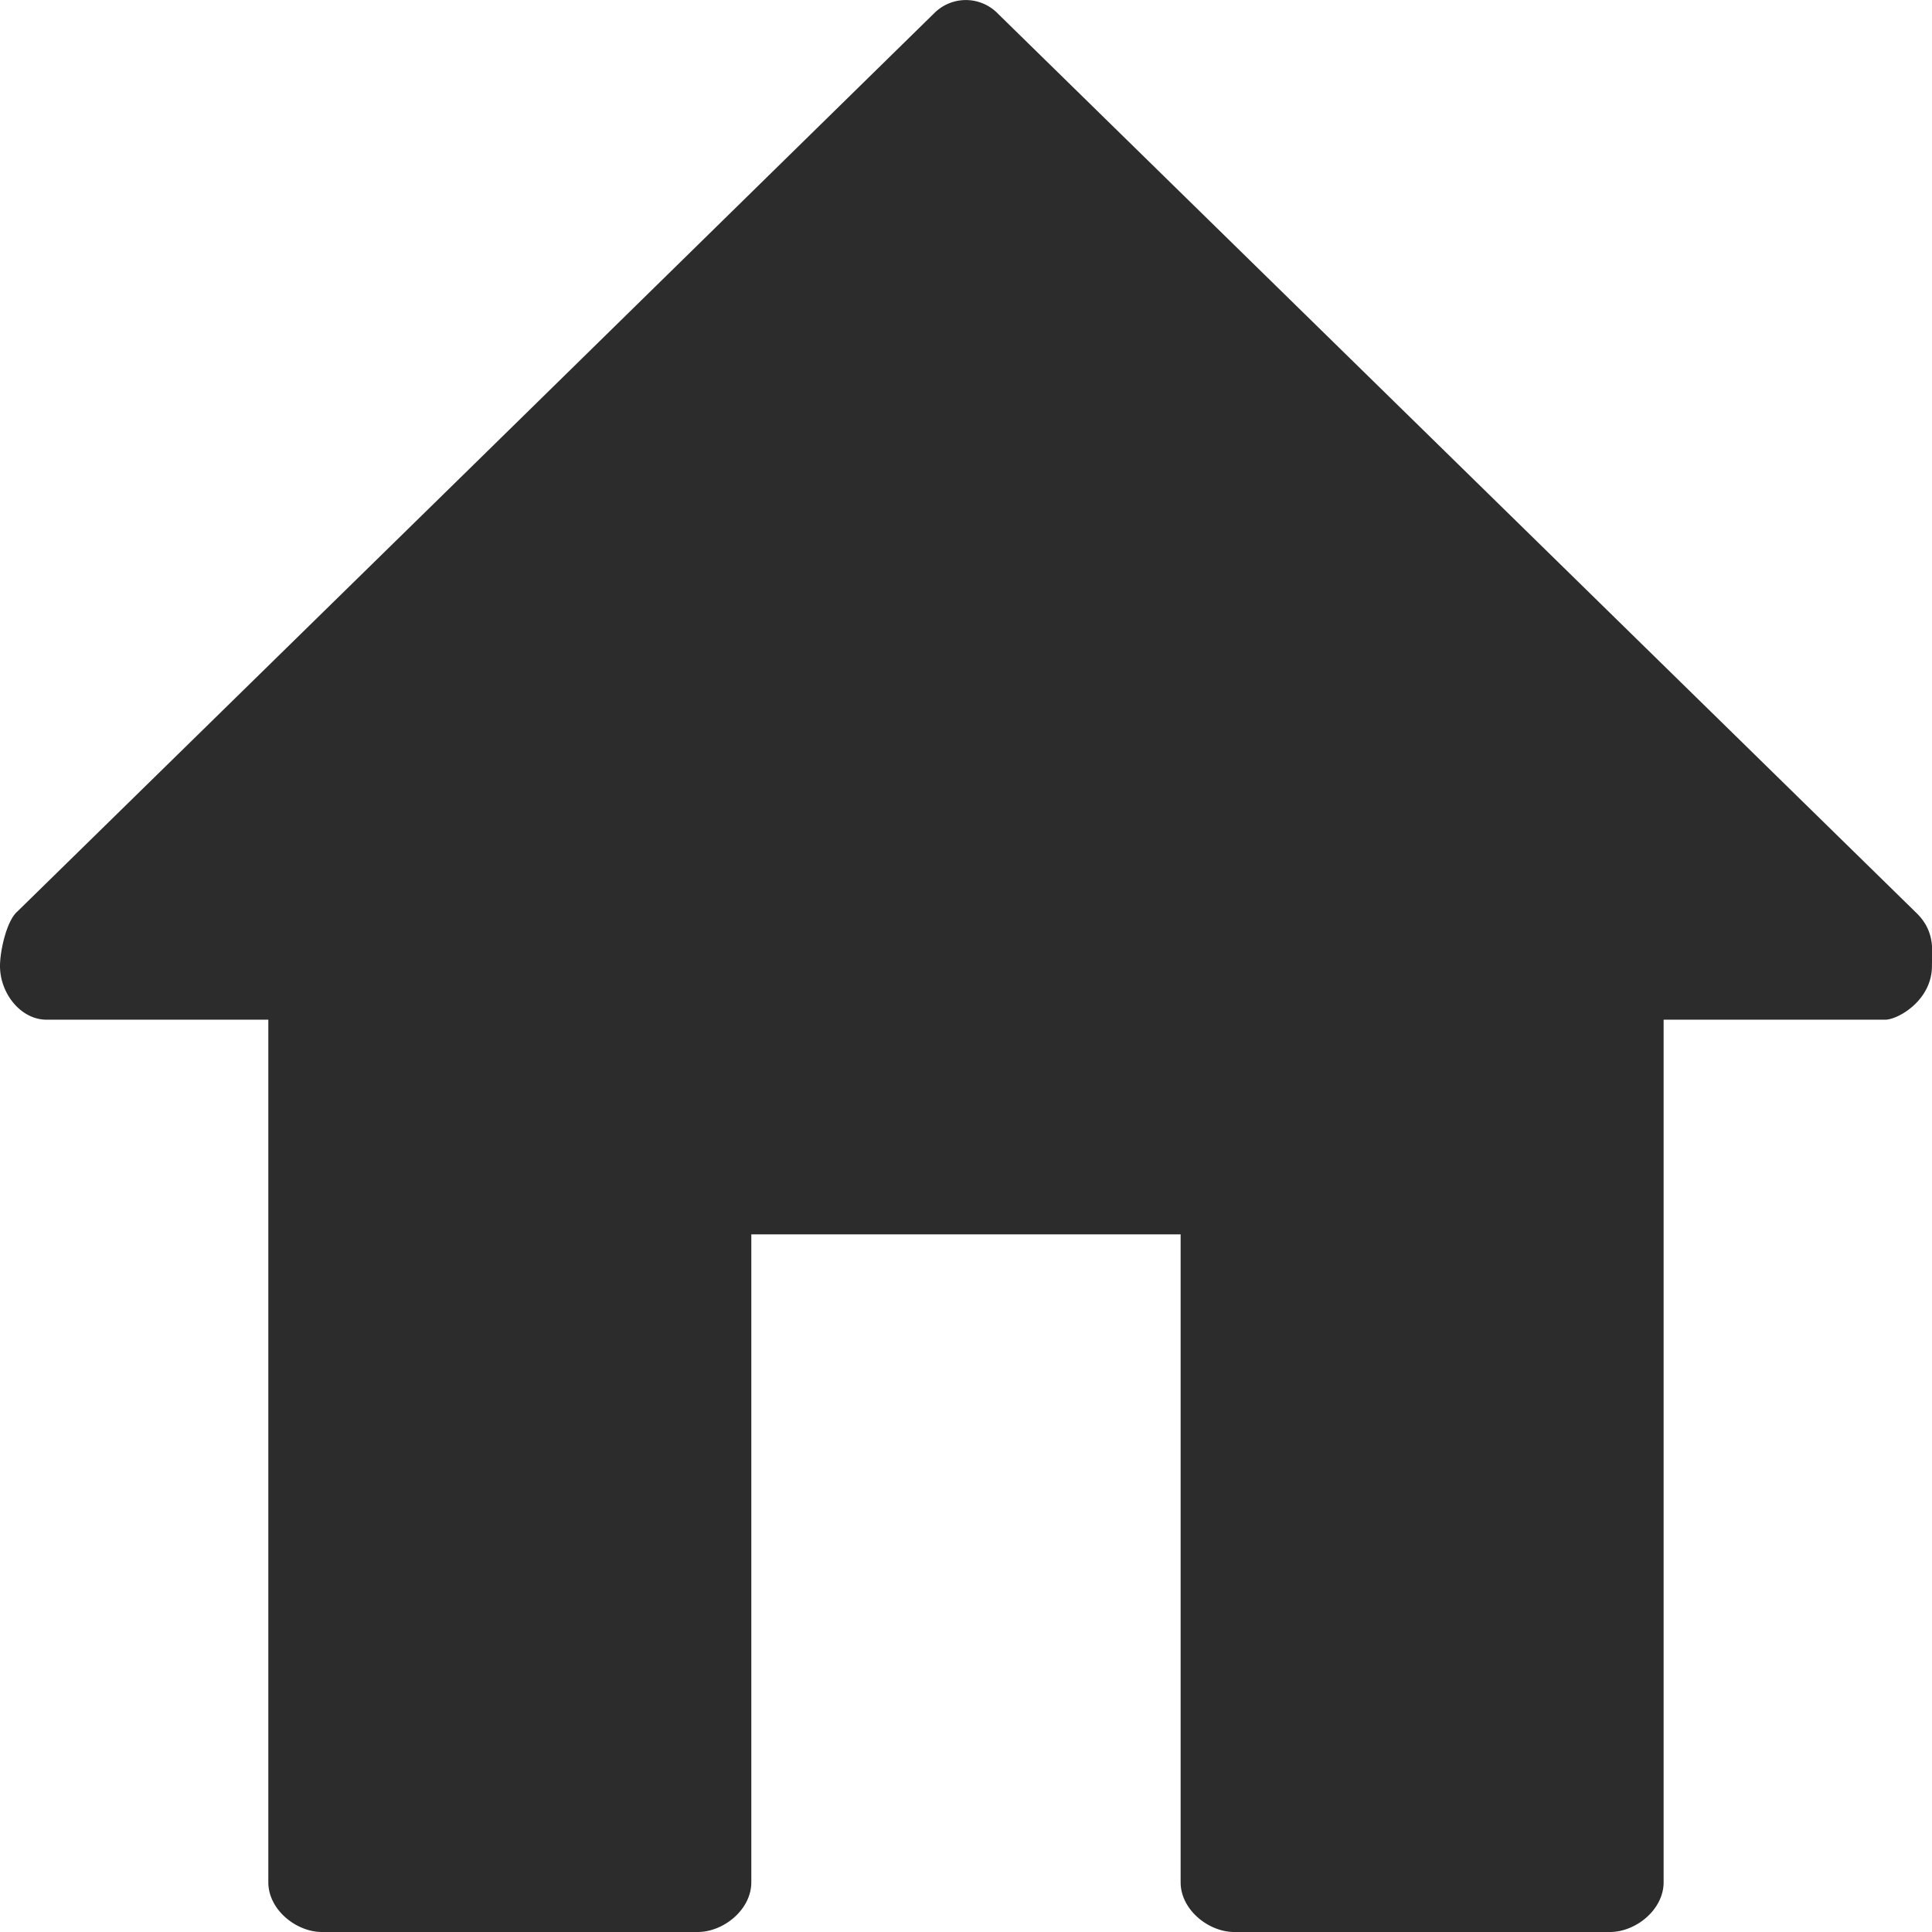 <?xml version="1.0" standalone="no"?><!DOCTYPE svg PUBLIC "-//W3C//DTD SVG 1.1//EN" "http://www.w3.org/Graphics/SVG/1.1/DTD/svg11.dtd"><svg t="1598507559633" class="icon" viewBox="0 0 1024 1024" version="1.1" xmlns="http://www.w3.org/2000/svg" p-id="1160" xmlns:xlink="http://www.w3.org/1999/xlink" width="200" height="200"><defs><style type="text/css"></style></defs><path d="M529.023 7.34l487.097 476.914c9.87 9.898 7.85 20.479 7.85 27.761 0 18.289-18.119 28.444-24.718 28.444H881.752v457.203c0 14.478-14.705 26.339-28.444 26.339h-199.105c-13.738 0-28.444-11.861-28.444-26.339V654.233h-227.549v343.428c0 14.478-14.677 26.339-28.444 26.339H170.662c-13.738 0-28.444-11.861-28.444-26.339V540.459H24.689C10.951 540.459 0 526.464 0 512.015c0-8.192 3.584-24.12 9.216-28.899l242.396-237.39L495.232 6.913a23.665 23.665 0 0 1 33.791 0.427z" p-id="1161" fill="#2c2c2c"></path></svg>